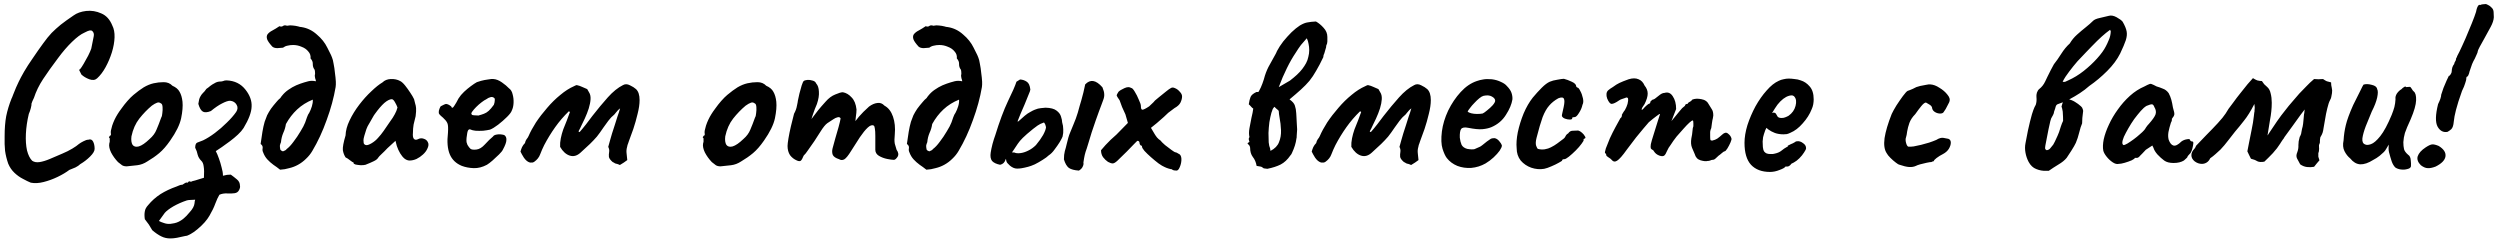 <svg width="268" height="26" viewBox="0 0 268 26" fill="none" xmlns="http://www.w3.org/2000/svg">
<path d="M3.304 19.584C3.064 19.488 2.784 19.352 2.464 19.176C2.144 19.016 1.84 18.8 1.552 18.528C1.264 18.256 1.04 17.928 0.88 17.544C0.72 17.08 0.608 16.624 0.544 16.176C0.496 15.728 0.48 15.208 0.496 14.616C0.496 13.784 0.552 13.064 0.664 12.456C0.792 11.832 0.984 11.2 1.24 10.56C1.272 10.512 1.328 10.376 1.408 10.152C1.504 9.912 1.608 9.656 1.72 9.384C1.848 9.112 1.944 8.904 2.008 8.76C2.136 8.488 2.328 8.128 2.584 7.68C2.856 7.216 3.144 6.768 3.448 6.336C3.912 5.648 4.304 5.088 4.624 4.656C4.944 4.208 5.248 3.832 5.536 3.528C5.84 3.224 6.168 2.928 6.52 2.64C6.888 2.352 7.344 2.024 7.888 1.656C8.24 1.4 8.688 1.24 9.232 1.176C9.792 1.112 10.336 1.2 10.864 1.44C11.392 1.664 11.784 2.096 12.04 2.736C12.216 3.072 12.296 3.496 12.28 4.008C12.264 4.504 12.168 5.04 11.992 5.616C11.816 6.176 11.592 6.704 11.32 7.2C11.048 7.696 10.744 8.096 10.408 8.4C10.2 8.592 9.92 8.624 9.568 8.496C9.232 8.368 8.952 8.2 8.728 7.992C8.584 7.72 8.504 7.56 8.488 7.512C8.488 7.464 8.52 7.432 8.584 7.416C8.68 7.304 8.808 7.112 8.968 6.84C9.128 6.568 9.288 6.28 9.448 5.976C9.608 5.656 9.72 5.4 9.784 5.208C9.912 4.536 10 4.096 10.048 3.888C10.096 3.664 10.048 3.48 9.904 3.336C9.84 3.272 9.744 3.248 9.616 3.264C9.504 3.28 9.312 3.36 9.04 3.504C8.672 3.664 8.232 3.992 7.72 4.488C7.224 4.968 6.728 5.544 6.232 6.216C5.592 7.064 5.056 7.816 4.624 8.472C4.192 9.128 3.864 9.8 3.64 10.488C3.608 10.552 3.552 10.672 3.472 10.848C3.408 11.024 3.376 11.112 3.376 11.112C3.392 11.176 3.368 11.336 3.304 11.592C3.24 11.832 3.168 12.04 3.088 12.216C2.912 12.952 2.808 13.664 2.776 14.352C2.744 15.024 2.784 15.616 2.896 16.128C3.024 16.624 3.208 16.992 3.448 17.232C3.656 17.376 3.92 17.424 4.24 17.376C4.56 17.328 4.928 17.216 5.344 17.04C5.76 16.864 6.208 16.672 6.688 16.464C7.072 16.304 7.424 16.128 7.744 15.936C8.064 15.744 8.304 15.576 8.464 15.432C8.592 15.336 8.752 15.24 8.944 15.144C9.152 15.032 9.328 14.976 9.472 14.976C9.696 14.896 9.864 14.96 9.976 15.168C10.088 15.376 10.144 15.64 10.144 15.96C10.144 16.184 9.984 16.456 9.664 16.776C9.344 17.096 8.992 17.368 8.608 17.592C8.48 17.72 8.304 17.84 8.08 17.952C7.872 18.048 7.656 18.136 7.432 18.216C7.096 18.472 6.68 18.72 6.184 18.96C5.688 19.2 5.184 19.384 4.672 19.512C4.176 19.64 3.72 19.664 3.304 19.584ZM13.587 17.832C13.379 17.832 13.211 17.792 13.083 17.712C12.971 17.632 12.827 17.52 12.651 17.376C12.347 17.056 12.099 16.712 11.907 16.344C11.731 15.976 11.667 15.656 11.715 15.384C11.763 15.256 11.779 15.136 11.763 15.024C11.763 14.896 11.763 14.832 11.763 14.832C11.683 14.752 11.659 14.704 11.691 14.688C11.723 14.656 11.755 14.608 11.787 14.544C11.883 14.544 11.915 14.456 11.883 14.28C11.851 14.152 11.899 13.88 12.027 13.464C12.171 13.032 12.363 12.624 12.603 12.24C12.699 12.08 12.843 11.872 13.035 11.616C13.227 11.344 13.435 11.08 13.659 10.824C13.899 10.552 14.115 10.336 14.307 10.176C14.707 9.84 15.075 9.568 15.411 9.36C15.763 9.152 16.115 9.008 16.467 8.928C16.819 8.848 17.179 8.808 17.547 8.808C17.931 8.808 18.243 8.936 18.483 9.192C18.851 9.352 19.107 9.568 19.251 9.84C19.411 10.112 19.515 10.464 19.563 10.896C19.611 11.376 19.563 11.968 19.419 12.672C19.275 13.36 18.883 14.16 18.243 15.072C17.843 15.648 17.451 16.096 17.067 16.416C16.683 16.736 16.259 17.032 15.795 17.304C15.459 17.528 15.099 17.664 14.715 17.712C14.331 17.76 13.955 17.8 13.587 17.832ZM16.035 14.904C16.387 14.6 16.635 14.264 16.779 13.896C16.939 13.528 17.107 13.096 17.283 12.6C17.347 12.504 17.387 12.344 17.403 12.12C17.435 11.896 17.443 11.68 17.427 11.472C17.411 11.248 17.355 11.12 17.259 11.088C17.115 10.976 16.971 10.952 16.827 11.016C16.683 11.064 16.499 11.168 16.275 11.328C15.795 11.728 15.347 12.192 14.931 12.72C14.531 13.232 14.251 13.864 14.091 14.616C14.043 15.016 14.083 15.32 14.211 15.528C14.355 15.72 14.579 15.776 14.883 15.696C15.203 15.6 15.587 15.336 16.035 14.904ZM18.261 25.56C17.909 25.56 17.589 25.488 17.301 25.344C16.997 25.2 16.669 24.976 16.317 24.672C16.205 24.48 16.085 24.28 15.957 24.072C15.813 23.88 15.669 23.688 15.525 23.496C15.477 23.176 15.477 22.896 15.525 22.656C15.557 22.432 15.677 22.208 15.885 21.984C16.253 21.536 16.693 21.144 17.205 20.808C17.717 20.488 18.293 20.216 18.933 19.992C19.013 19.96 19.109 19.92 19.221 19.872C19.333 19.824 19.445 19.8 19.557 19.8C19.637 19.752 19.725 19.696 19.821 19.632C19.917 19.568 20.021 19.552 20.133 19.584C20.165 19.504 20.213 19.456 20.277 19.44C20.341 19.44 20.405 19.456 20.469 19.488C20.517 19.456 20.573 19.432 20.637 19.416C20.717 19.4 20.813 19.376 20.925 19.344C21.037 19.312 21.165 19.272 21.309 19.224C21.469 19.176 21.653 19.12 21.861 19.056C21.893 18.528 21.885 18.128 21.837 17.856C21.805 17.568 21.717 17.36 21.573 17.232C21.381 17.04 21.253 16.824 21.189 16.584C21.141 16.328 21.053 16.08 20.925 15.84C20.925 15.536 20.997 15.352 21.141 15.288C21.301 15.224 21.509 15.144 21.765 15.048C22.165 14.856 22.589 14.592 23.037 14.256C23.485 13.92 23.909 13.552 24.309 13.152C24.725 12.752 25.061 12.368 25.317 12C25.493 11.728 25.509 11.472 25.365 11.232C25.221 10.976 24.989 10.832 24.669 10.8C24.461 10.8 24.173 10.896 23.805 11.088C23.453 11.264 23.053 11.536 22.605 11.904C22.253 12.048 21.973 12.072 21.765 11.976C21.557 11.864 21.389 11.584 21.261 11.136C21.309 10.784 21.373 10.536 21.453 10.392C21.533 10.232 21.629 10.096 21.741 9.984C21.869 9.872 21.997 9.72 22.125 9.528C22.269 9.432 22.405 9.328 22.533 9.216C22.677 9.104 22.829 9.008 22.989 8.928C23.085 8.864 23.189 8.816 23.301 8.784C23.413 8.752 23.533 8.736 23.661 8.736C23.741 8.736 23.829 8.72 23.925 8.688C24.021 8.64 24.141 8.616 24.285 8.616C25.149 8.648 25.829 8.984 26.325 9.624C26.789 10.216 27.005 10.816 26.973 11.424C26.957 12.032 26.669 12.8 26.109 13.728C25.965 13.952 25.765 14.184 25.509 14.424C25.253 14.664 24.965 14.904 24.645 15.144C24.341 15.368 24.053 15.576 23.781 15.768C23.509 15.944 23.293 16.088 23.133 16.2C23.245 16.408 23.357 16.672 23.469 16.992C23.581 17.296 23.677 17.616 23.757 17.952C23.853 18.272 23.901 18.568 23.901 18.84C24.029 18.808 24.173 18.776 24.333 18.744C24.493 18.728 24.629 18.72 24.741 18.72C24.965 18.88 25.181 19.048 25.389 19.224C25.613 19.4 25.725 19.632 25.725 19.92C25.757 20.032 25.725 20.184 25.629 20.376C25.533 20.568 25.373 20.68 25.149 20.712C24.941 20.744 24.677 20.752 24.357 20.736C24.037 20.72 23.757 20.768 23.517 20.88C23.373 21.12 23.229 21.432 23.085 21.816C22.941 22.216 22.733 22.648 22.461 23.112C22.189 23.592 21.765 24.072 21.189 24.552C20.933 24.776 20.685 24.952 20.445 25.08C20.205 25.224 20.013 25.296 19.869 25.296C19.549 25.376 19.253 25.44 18.981 25.488C18.725 25.536 18.485 25.56 18.261 25.56ZM18.261 24C18.405 23.984 18.549 23.96 18.693 23.928C18.853 23.896 19.013 23.84 19.173 23.76C19.333 23.68 19.485 23.584 19.629 23.472C19.853 23.296 20.101 23.04 20.373 22.704C20.661 22.384 20.821 22.08 20.853 21.792C20.869 21.712 20.877 21.64 20.877 21.576C20.893 21.512 20.909 21.456 20.925 21.408C20.781 21.424 20.629 21.432 20.469 21.432C20.309 21.432 20.165 21.448 20.037 21.48C19.509 21.656 19.021 21.872 18.573 22.128C18.141 22.384 17.837 22.616 17.661 22.824C17.549 22.968 17.445 23.112 17.349 23.256C17.237 23.4 17.133 23.544 17.037 23.688C17.181 23.768 17.357 23.84 17.565 23.904C17.773 23.984 18.005 24.016 18.261 24ZM28.203 16.32C28.139 16.192 28.122 16.048 28.154 15.888C28.186 15.712 28.114 15.56 27.939 15.432C28.018 14.952 28.082 14.52 28.131 14.136C28.195 13.752 28.274 13.392 28.37 13.056C28.451 12.816 28.538 12.584 28.634 12.36C28.747 12.136 28.883 11.904 29.043 11.664C29.218 11.424 29.419 11.176 29.642 10.92C29.706 10.84 29.77 10.768 29.834 10.704C29.915 10.64 29.986 10.576 30.05 10.512C30.082 10.464 30.114 10.416 30.146 10.368C30.178 10.32 30.21 10.28 30.242 10.248C30.434 10.008 30.659 9.8 30.915 9.624C31.186 9.432 31.466 9.272 31.755 9.144C32.059 9.016 32.346 8.912 32.618 8.832C32.779 8.784 32.922 8.744 33.05 8.712C33.178 8.68 33.306 8.664 33.434 8.664C33.562 8.664 33.706 8.68 33.867 8.712C33.867 8.632 33.843 8.536 33.794 8.424C33.763 8.296 33.746 8.176 33.746 8.064C33.779 7.984 33.786 7.888 33.77 7.776C33.77 7.648 33.755 7.544 33.722 7.464C33.594 7.304 33.531 7.112 33.531 6.888C33.547 6.664 33.467 6.456 33.291 6.264C33.322 5.976 33.242 5.728 33.05 5.52C32.874 5.296 32.635 5.128 32.331 5.016C32.042 4.888 31.738 4.824 31.419 4.824C31.21 4.824 31.011 4.848 30.819 4.896C30.642 4.928 30.483 5 30.338 5.112C30.195 5.128 29.994 5.144 29.738 5.16C29.498 5.16 29.314 5.104 29.186 4.992C28.883 4.656 28.698 4.392 28.634 4.2C28.57 3.992 28.587 3.816 28.683 3.672C28.811 3.512 28.986 3.376 29.21 3.264C29.451 3.136 29.698 2.984 29.954 2.808C30.114 2.872 30.242 2.864 30.338 2.784C30.451 2.704 30.595 2.696 30.77 2.76C30.994 2.712 31.203 2.704 31.395 2.736C31.587 2.752 31.779 2.784 31.971 2.832C32.035 2.848 32.09 2.864 32.139 2.88C32.203 2.88 32.267 2.888 32.331 2.904C32.938 3 33.483 3.264 33.962 3.696C34.459 4.112 34.834 4.584 35.09 5.112C35.17 5.272 35.258 5.448 35.355 5.64C35.45 5.816 35.531 5.992 35.594 6.168C35.658 6.312 35.715 6.536 35.763 6.84C35.827 7.144 35.874 7.472 35.907 7.824C35.955 8.16 35.986 8.472 36.002 8.76C36.002 8.872 36.002 8.976 36.002 9.072C36.002 9.168 35.995 9.256 35.978 9.336C35.786 10.472 35.467 11.648 35.019 12.864C34.587 14.08 34.075 15.184 33.483 16.176C33.306 16.48 33.083 16.76 32.81 17.016C32.554 17.272 32.267 17.488 31.947 17.664C31.659 17.824 31.346 17.944 31.011 18.024C30.691 18.12 30.363 18.176 30.026 18.192C29.787 18 29.547 17.824 29.306 17.664C29.067 17.488 28.851 17.296 28.659 17.088C28.466 16.88 28.314 16.624 28.203 16.32ZM30.338 16.224C30.419 16.192 30.491 16.16 30.555 16.128C30.634 16.096 30.691 16.048 30.723 15.984C30.962 15.808 31.21 15.544 31.466 15.192C31.738 14.84 31.986 14.472 32.211 14.088C32.45 13.704 32.618 13.384 32.715 13.128C32.763 12.984 32.827 12.8 32.907 12.576C32.986 12.352 33.066 12.192 33.147 12.096C33.258 11.888 33.355 11.656 33.434 11.4C33.514 11.144 33.547 10.904 33.531 10.68C32.891 10.936 32.331 11.288 31.851 11.736C31.387 12.168 30.986 12.688 30.651 13.296C30.602 13.632 30.506 13.952 30.363 14.256C30.235 14.56 30.154 14.888 30.122 15.24C30.058 15.384 30.018 15.512 30.003 15.624C30.003 15.736 30.018 15.872 30.05 16.032C30.082 16.08 30.122 16.12 30.171 16.152C30.218 16.184 30.274 16.208 30.338 16.224ZM39.179 17.664C39.051 17.696 38.883 17.712 38.675 17.712C38.468 17.696 38.283 17.672 38.123 17.64C37.98 17.592 37.907 17.544 37.907 17.496C37.907 17.416 37.867 17.376 37.788 17.376C37.788 17.376 37.7 17.312 37.523 17.184C37.347 17.04 37.188 16.936 37.044 16.872C36.9 16.648 36.803 16.392 36.755 16.104C36.724 15.8 36.819 15.272 37.044 14.52C37.059 14.008 37.203 13.472 37.475 12.912C37.748 12.336 38.092 11.776 38.508 11.232C38.923 10.688 39.355 10.208 39.803 9.792C40.252 9.36 40.651 9.04 41.004 8.832C41.227 8.608 41.523 8.488 41.892 8.472C42.276 8.456 42.611 8.528 42.9 8.688C43.059 8.768 43.236 8.928 43.428 9.168C43.62 9.408 43.803 9.664 43.98 9.936C44.156 10.192 44.291 10.424 44.388 10.632C44.435 10.808 44.475 10.968 44.508 11.112C44.556 11.24 44.587 11.4 44.603 11.592C44.62 11.784 44.603 12.072 44.556 12.456C44.475 12.744 44.404 13.04 44.34 13.344C44.291 13.632 44.267 13.928 44.267 14.232C44.236 14.536 44.267 14.752 44.364 14.88C44.475 15.008 44.636 15.016 44.843 14.904C45.035 14.808 45.236 14.8 45.444 14.88C45.651 14.944 45.795 15.072 45.876 15.264C45.971 15.44 45.947 15.672 45.803 15.96C45.708 16.168 45.556 16.368 45.347 16.56C45.139 16.752 44.907 16.912 44.651 17.04C44.395 17.152 44.148 17.208 43.907 17.208C43.731 17.208 43.556 17.144 43.38 17.016C43.203 16.872 43.044 16.68 42.9 16.44C42.755 16.2 42.636 15.936 42.539 15.648L42.395 15.096L41.532 15.888C41.324 16.112 41.115 16.32 40.907 16.512C40.715 16.688 40.596 16.816 40.547 16.896C40.468 17.04 40.307 17.168 40.068 17.28C39.843 17.392 39.547 17.52 39.179 17.664ZM39.828 15.36C40.099 15.2 40.331 15.008 40.523 14.784C40.731 14.56 40.931 14.312 41.123 14.04C41.316 13.752 41.523 13.448 41.748 13.128C42.02 12.76 42.212 12.464 42.324 12.24C42.452 12.016 42.547 11.776 42.611 11.52C42.547 11.344 42.459 11.16 42.347 10.968C42.236 10.76 42.123 10.648 42.011 10.632C41.788 10.632 41.516 10.768 41.196 11.04C40.892 11.312 40.556 11.704 40.188 12.216C40.123 12.296 40.044 12.424 39.947 12.6C39.852 12.776 39.755 12.944 39.66 13.104C39.58 13.248 39.523 13.344 39.492 13.392C39.444 13.456 39.371 13.608 39.276 13.848C39.196 14.072 39.123 14.304 39.059 14.544C38.995 14.768 38.964 14.928 38.964 15.024C38.964 15.12 38.971 15.224 38.987 15.336C39.02 15.448 39.099 15.52 39.227 15.552C39.355 15.584 39.556 15.52 39.828 15.36ZM49.51 17.784C48.886 17.528 48.454 17.112 48.214 16.536C47.974 15.96 47.91 15.192 48.022 14.232C48.054 13.736 48.038 13.408 47.974 13.248C47.91 13.072 47.79 12.904 47.614 12.744C47.566 12.68 47.454 12.576 47.278 12.432C47.102 12.272 47.022 12.152 47.038 12.072C47.022 11.96 47.046 11.824 47.11 11.664C47.174 11.488 47.23 11.392 47.278 11.376C47.39 11.328 47.502 11.272 47.614 11.208C47.742 11.144 47.838 11.128 47.902 11.16C47.966 11.16 48.062 11.2 48.19 11.28C48.334 11.36 48.406 11.432 48.406 11.496C48.47 11.608 48.566 11.56 48.694 11.352C48.838 11.144 48.99 10.88 49.15 10.56C49.31 10.304 49.51 10.064 49.75 9.84C49.99 9.616 50.23 9.416 50.47 9.24C50.726 9.048 50.942 8.904 51.118 8.808C51.198 8.776 51.35 8.728 51.574 8.664C51.814 8.6 52.062 8.552 52.318 8.52C52.574 8.472 52.766 8.456 52.894 8.472C53.182 8.488 53.486 8.608 53.806 8.832C54.126 9.056 54.374 9.264 54.55 9.456C54.758 9.6 54.894 9.824 54.958 10.128C55.038 10.416 55.07 10.72 55.054 11.04C55.038 11.36 54.974 11.632 54.862 11.856C54.814 12.016 54.646 12.24 54.358 12.528C54.07 12.816 53.75 13.096 53.398 13.368C53.062 13.624 52.774 13.8 52.534 13.896C52.326 13.944 52.078 13.984 51.79 14.016C51.502 14.032 51.23 14.032 50.974 14.016C50.734 13.984 50.566 13.944 50.47 13.896C50.358 13.832 50.262 13.856 50.182 13.968C50.118 14.064 50.062 14.336 50.014 14.784C49.998 14.96 49.998 15.112 50.014 15.24C50.046 15.368 50.078 15.464 50.11 15.528C50.222 15.72 50.334 15.864 50.446 15.96C50.558 16.04 50.766 16.064 51.07 16.032C51.374 16 51.678 15.816 51.982 15.48C52.302 15.128 52.59 14.848 52.846 14.64C52.91 14.528 53.046 14.456 53.254 14.424C53.478 14.376 53.742 14.392 54.046 14.472C54.222 14.584 54.302 14.76 54.286 15C54.286 15.24 54.158 15.592 53.902 16.056C53.854 16.168 53.718 16.336 53.494 16.56C53.286 16.768 53.054 16.984 52.798 17.208C52.558 17.416 52.358 17.568 52.198 17.664C51.718 17.92 51.246 18.04 50.782 18.024C50.318 18.008 49.894 17.928 49.51 17.784ZM51.286 12.384C51.526 12.32 51.726 12.256 51.886 12.192C52.062 12.128 52.23 12.024 52.39 11.88C52.55 11.736 52.734 11.52 52.942 11.232C53.006 11.056 53.038 10.904 53.038 10.776C53.054 10.648 53.046 10.568 53.014 10.536C52.886 10.408 52.742 10.368 52.582 10.416C52.438 10.448 52.278 10.528 52.102 10.656C51.99 10.704 51.83 10.808 51.622 10.968C51.43 11.112 51.238 11.28 51.046 11.472C50.87 11.648 50.726 11.816 50.614 11.976C50.518 12.12 50.502 12.208 50.566 12.24C50.534 12.304 50.622 12.344 50.83 12.36C51.054 12.376 51.206 12.384 51.286 12.384ZM65.9 17.496C65.868 17.464 65.828 17.44 65.78 17.424C65.748 17.392 65.716 17.376 65.684 17.376C65.444 17.168 65.308 16.984 65.276 16.824C65.26 16.648 65.268 16.472 65.3 16.296C65.332 16.12 65.3 15.936 65.204 15.744C65.268 15.52 65.332 15.288 65.396 15.048C65.476 14.808 65.548 14.56 65.612 14.304C65.708 14.016 65.804 13.72 65.9 13.416C65.996 13.112 66.092 12.808 66.188 12.504C66.3 12.2 66.396 11.904 66.476 11.616C66.332 11.712 66.188 11.856 66.044 12.048C65.916 12.224 65.788 12.36 65.66 12.456C65.596 12.504 65.524 12.576 65.444 12.672C65.364 12.752 65.284 12.848 65.204 12.96C65.044 13.168 64.876 13.4 64.7 13.656C64.524 13.896 64.396 14.08 64.316 14.208C64.108 14.512 63.876 14.792 63.62 15.048C63.38 15.304 63.124 15.552 62.852 15.792C62.74 15.888 62.636 15.984 62.54 16.08C62.444 16.176 62.34 16.272 62.228 16.368C61.86 16.704 61.476 16.808 61.076 16.68C60.676 16.552 60.332 16.24 60.044 15.744C60.028 15.456 60.052 15.152 60.116 14.832C60.18 14.512 60.268 14.192 60.38 13.872C60.508 13.536 60.636 13.216 60.764 12.912C60.892 12.592 61.004 12.288 61.1 12C61.084 11.984 61.068 11.976 61.052 11.976C61.036 11.96 61.012 11.944 60.98 11.928C60.436 12.456 59.948 13.024 59.516 13.632C59.084 14.24 58.692 14.88 58.34 15.552C58.18 15.872 58.036 16.2 57.908 16.536C57.796 16.856 57.58 17.128 57.26 17.352C57.244 17.352 57.228 17.36 57.212 17.376C57.196 17.376 57.18 17.384 57.164 17.4C57.148 17.4 57.124 17.408 57.092 17.424C57.06 17.424 57.028 17.424 56.996 17.424C56.916 17.44 56.828 17.432 56.732 17.4C56.524 17.32 56.332 17.152 56.156 16.896C55.996 16.64 55.876 16.424 55.796 16.248C55.844 16.072 55.9 15.912 55.964 15.768C56.044 15.608 56.148 15.464 56.276 15.336C56.308 15.176 56.364 15.04 56.444 14.928C56.54 14.816 56.612 14.704 56.66 14.592C56.852 14.144 57.116 13.656 57.452 13.128C57.804 12.6 58.204 12.08 58.652 11.568C59.1 11.04 59.572 10.576 60.068 10.176C60.564 9.76 61.052 9.448 61.532 9.24C61.58 9.208 61.628 9.184 61.676 9.168C61.724 9.152 61.772 9.136 61.82 9.12C62.044 9.168 62.236 9.232 62.396 9.312C62.572 9.392 62.756 9.472 62.948 9.552C62.98 9.616 63.012 9.672 63.044 9.72C63.076 9.768 63.108 9.824 63.14 9.888C63.268 10.08 63.324 10.328 63.308 10.632C63.292 10.92 63.228 11.248 63.116 11.616C63.004 11.968 62.86 12.336 62.684 12.72C62.572 12.944 62.46 13.176 62.348 13.416C62.252 13.64 62.14 13.864 62.012 14.088C62.044 14.104 62.068 14.12 62.084 14.136C62.1 14.136 62.116 14.144 62.132 14.16C62.372 13.888 62.604 13.608 62.828 13.32C63.068 13.016 63.292 12.72 63.5 12.432C64.06 11.712 64.612 11.048 65.156 10.44C65.7 9.832 66.244 9.392 66.788 9.12C67.012 8.992 67.26 9 67.532 9.144C67.804 9.272 68.02 9.408 68.18 9.552C68.436 9.792 68.564 10.184 68.564 10.728C68.564 11.16 68.492 11.656 68.348 12.216C68.22 12.76 68.068 13.296 67.892 13.824C67.716 14.336 67.556 14.776 67.412 15.144C67.396 15.224 67.372 15.296 67.34 15.36C67.324 15.424 67.3 15.488 67.268 15.552C67.252 15.584 67.244 15.624 67.244 15.672C67.244 15.704 67.236 15.736 67.22 15.768C67.156 15.992 67.14 16.224 67.172 16.464C67.204 16.704 67.228 16.936 67.244 17.16C67.02 17.336 66.756 17.512 66.452 17.688C66.404 17.656 66.348 17.632 66.284 17.616C66.236 17.6 66.188 17.584 66.14 17.568C66.108 17.552 66.068 17.544 66.02 17.544C65.972 17.528 65.932 17.512 65.9 17.496ZM77.243 17.832C77.035 17.832 76.867 17.792 76.739 17.712C76.627 17.632 76.483 17.52 76.307 17.376C76.003 17.056 75.755 16.712 75.563 16.344C75.387 15.976 75.323 15.656 75.371 15.384C75.419 15.256 75.435 15.136 75.419 15.024C75.419 14.896 75.419 14.832 75.419 14.832C75.339 14.752 75.315 14.704 75.347 14.688C75.379 14.656 75.411 14.608 75.443 14.544C75.539 14.544 75.571 14.456 75.539 14.28C75.507 14.152 75.555 13.88 75.683 13.464C75.827 13.032 76.019 12.624 76.259 12.24C76.355 12.08 76.499 11.872 76.691 11.616C76.883 11.344 77.091 11.08 77.315 10.824C77.555 10.552 77.771 10.336 77.963 10.176C78.363 9.84 78.731 9.568 79.067 9.36C79.419 9.152 79.771 9.008 80.123 8.928C80.475 8.848 80.835 8.808 81.203 8.808C81.587 8.808 81.899 8.936 82.139 9.192C82.507 9.352 82.763 9.568 82.907 9.84C83.067 10.112 83.171 10.464 83.219 10.896C83.267 11.376 83.219 11.968 83.075 12.672C82.931 13.36 82.539 14.16 81.899 15.072C81.499 15.648 81.107 16.096 80.723 16.416C80.339 16.736 79.915 17.032 79.451 17.304C79.115 17.528 78.755 17.664 78.371 17.712C77.987 17.76 77.611 17.8 77.243 17.832ZM79.691 14.904C80.043 14.6 80.291 14.264 80.435 13.896C80.595 13.528 80.763 13.096 80.939 12.6C81.003 12.504 81.043 12.344 81.059 12.12C81.091 11.896 81.099 11.68 81.083 11.472C81.067 11.248 81.011 11.12 80.915 11.088C80.771 10.976 80.627 10.952 80.483 11.016C80.339 11.064 80.155 11.168 79.931 11.328C79.451 11.728 79.003 12.192 78.587 12.72C78.187 13.232 77.907 13.864 77.747 14.616C77.699 15.016 77.739 15.32 77.867 15.528C78.011 15.72 78.235 15.776 78.539 15.696C78.859 15.6 79.243 15.336 79.691 14.904ZM85.434 17.208C85.13 17.08 84.882 16.888 84.69 16.632C84.514 16.36 84.426 16.032 84.426 15.648C84.426 15.488 84.458 15.216 84.522 14.832C84.586 14.448 84.674 14.016 84.786 13.536C84.898 13.056 85.01 12.608 85.122 12.192C85.282 11.904 85.386 11.616 85.434 11.328C85.498 11.04 85.53 10.864 85.53 10.8C85.562 10.608 85.618 10.352 85.698 10.032C85.778 9.712 85.858 9.424 85.938 9.168C86.034 8.896 86.098 8.744 86.13 8.712C86.21 8.632 86.346 8.584 86.538 8.568C86.73 8.552 86.922 8.576 87.114 8.64C87.306 8.688 87.434 8.792 87.498 8.952C87.674 9.144 87.77 9.432 87.786 9.816C87.818 10.2 87.746 10.648 87.57 11.16C87.426 11.48 87.282 11.856 87.138 12.288C86.994 12.72 86.866 13.12 86.754 13.488C86.658 13.84 86.602 14.08 86.586 14.208L85.722 14.184C85.994 13.928 86.25 13.664 86.49 13.392C86.73 13.104 86.906 12.88 87.018 12.72C87.29 12.352 87.522 12.048 87.714 11.808C87.922 11.552 88.186 11.248 88.506 10.896C88.826 10.528 89.17 10.272 89.538 10.128C89.906 9.968 90.178 9.888 90.354 9.888C90.706 9.952 91.018 10.136 91.29 10.44C91.578 10.728 91.754 11.16 91.818 11.736C91.818 11.96 91.794 12.224 91.746 12.528C91.714 12.832 91.698 12.984 91.698 12.984C91.698 12.984 91.826 12.824 92.082 12.504C92.354 12.184 92.714 11.824 93.162 11.424C93.466 11.2 93.762 11.072 94.05 11.04C94.338 10.992 94.594 11.088 94.818 11.328C95.234 11.552 95.538 11.944 95.73 12.504C95.922 13.064 95.986 13.696 95.922 14.4C95.874 14.816 95.874 15.152 95.922 15.408C95.986 15.648 96.05 15.864 96.114 16.056C96.322 16.344 96.354 16.6 96.21 16.824C96.066 17.032 95.938 17.136 95.826 17.136C95.666 17.136 95.426 17.104 95.106 17.04C94.786 16.976 94.49 16.864 94.218 16.704C93.962 16.544 93.834 16.328 93.834 16.056V14.568C93.834 14.216 93.818 13.96 93.786 13.8C93.77 13.624 93.73 13.512 93.666 13.464C93.49 13.368 93.274 13.44 93.018 13.68C92.762 13.92 92.482 14.264 92.178 14.712C91.89 15.144 91.578 15.632 91.242 16.176C90.938 16.672 90.69 16.976 90.498 17.088C90.306 17.184 90.122 17.176 89.946 17.064C89.594 16.952 89.37 16.8 89.274 16.608C89.194 16.4 89.186 16.168 89.25 15.912C89.33 15.64 89.426 15.288 89.538 14.856C89.666 14.424 89.786 14.008 89.898 13.608C90.01 13.192 90.082 12.888 90.114 12.696C90.05 12.568 89.938 12.528 89.778 12.576C89.634 12.608 89.482 12.68 89.322 12.792C89.13 12.92 88.922 13.056 88.698 13.2C88.49 13.344 88.242 13.648 87.954 14.112C87.762 14.416 87.546 14.752 87.306 15.12C87.066 15.472 86.842 15.792 86.634 16.08C86.442 16.368 86.282 16.568 86.154 16.68C86.042 16.968 85.938 17.152 85.842 17.232C85.746 17.296 85.61 17.288 85.434 17.208ZM97.484 16.32C97.42 16.192 97.404 16.048 97.436 15.888C97.468 15.712 97.396 15.56 97.22 15.432C97.3 14.952 97.364 14.52 97.412 14.136C97.476 13.752 97.556 13.392 97.652 13.056C97.732 12.816 97.82 12.584 97.916 12.36C98.028 12.136 98.164 11.904 98.324 11.664C98.5 11.424 98.7 11.176 98.924 10.92C98.988 10.84 99.052 10.768 99.116 10.704C99.196 10.64 99.268 10.576 99.332 10.512C99.364 10.464 99.396 10.416 99.428 10.368C99.46 10.32 99.492 10.28 99.524 10.248C99.716 10.008 99.94 9.8 100.196 9.624C100.468 9.432 100.748 9.272 101.036 9.144C101.34 9.016 101.628 8.912 101.9 8.832C102.06 8.784 102.204 8.744 102.332 8.712C102.46 8.68 102.588 8.664 102.716 8.664C102.844 8.664 102.988 8.68 103.148 8.712C103.148 8.632 103.124 8.536 103.076 8.424C103.044 8.296 103.028 8.176 103.028 8.064C103.06 7.984 103.068 7.888 103.052 7.776C103.052 7.648 103.036 7.544 103.004 7.464C102.876 7.304 102.812 7.112 102.812 6.888C102.828 6.664 102.748 6.456 102.572 6.264C102.604 5.976 102.524 5.728 102.332 5.52C102.156 5.296 101.916 5.128 101.612 5.016C101.324 4.888 101.02 4.824 100.7 4.824C100.492 4.824 100.292 4.848 100.1 4.896C99.924 4.928 99.764 5 99.62 5.112C99.476 5.128 99.276 5.144 99.02 5.16C98.78 5.16 98.596 5.104 98.468 4.992C98.164 4.656 97.98 4.392 97.916 4.2C97.852 3.992 97.868 3.816 97.964 3.672C98.092 3.512 98.268 3.376 98.492 3.264C98.732 3.136 98.98 2.984 99.236 2.808C99.396 2.872 99.524 2.864 99.62 2.784C99.732 2.704 99.876 2.696 100.052 2.76C100.276 2.712 100.484 2.704 100.676 2.736C100.868 2.752 101.06 2.784 101.252 2.832C101.316 2.848 101.372 2.864 101.42 2.88C101.484 2.88 101.548 2.888 101.612 2.904C102.22 3 102.764 3.264 103.244 3.696C103.74 4.112 104.116 4.584 104.372 5.112C104.452 5.272 104.54 5.448 104.636 5.64C104.732 5.816 104.812 5.992 104.876 6.168C104.94 6.312 104.996 6.536 105.044 6.84C105.108 7.144 105.156 7.472 105.188 7.824C105.236 8.16 105.268 8.472 105.284 8.76C105.284 8.872 105.284 8.976 105.284 9.072C105.284 9.168 105.276 9.256 105.26 9.336C105.068 10.472 104.748 11.648 104.3 12.864C103.868 14.08 103.356 15.184 102.764 16.176C102.588 16.48 102.364 16.76 102.092 17.016C101.836 17.272 101.548 17.488 101.228 17.664C100.94 17.824 100.628 17.944 100.292 18.024C99.972 18.12 99.644 18.176 99.308 18.192C99.068 18 98.828 17.824 98.588 17.664C98.348 17.488 98.132 17.296 97.94 17.088C97.748 16.88 97.596 16.624 97.484 16.32ZM99.62 16.224C99.7 16.192 99.772 16.16 99.836 16.128C99.916 16.096 99.972 16.048 100.004 15.984C100.244 15.808 100.492 15.544 100.748 15.192C101.02 14.84 101.268 14.472 101.492 14.088C101.732 13.704 101.9 13.384 101.996 13.128C102.044 12.984 102.108 12.8 102.188 12.576C102.268 12.352 102.348 12.192 102.428 12.096C102.54 11.888 102.636 11.656 102.716 11.4C102.796 11.144 102.828 10.904 102.812 10.68C102.172 10.936 101.612 11.288 101.132 11.736C100.668 12.168 100.268 12.688 99.932 13.296C99.884 13.632 99.788 13.952 99.644 14.256C99.516 14.56 99.436 14.888 99.404 15.24C99.34 15.384 99.3 15.512 99.284 15.624C99.284 15.736 99.3 15.872 99.332 16.032C99.364 16.08 99.404 16.12 99.452 16.152C99.5 16.184 99.556 16.208 99.62 16.224ZM110.213 17.88C109.669 18.024 109.269 18.088 109.013 18.072C108.773 18.072 108.525 17.968 108.269 17.76C108.189 17.68 108.101 17.592 108.005 17.496C107.909 17.4 107.853 17.224 107.837 16.968C107.821 16.856 107.885 16.72 108.029 16.56C108.189 16.384 108.421 16.312 108.725 16.344C108.885 16.424 109.101 16.448 109.373 16.416C109.645 16.384 109.925 16.296 110.213 16.152C110.517 16.008 110.797 15.808 111.053 15.552C111.373 15.168 111.629 14.808 111.821 14.472C112.013 14.12 112.117 13.84 112.133 13.632C112.117 13.536 112.093 13.448 112.061 13.368C112.029 13.288 111.981 13.208 111.917 13.128C111.629 13.224 111.397 13.336 111.221 13.464C111.061 13.576 110.901 13.696 110.741 13.824C110.245 14.224 109.877 14.544 109.637 14.784C109.413 15.008 109.237 15.216 109.109 15.408C108.981 15.6 108.821 15.84 108.629 16.128C108.501 16.336 108.349 16.528 108.173 16.704C107.997 16.864 107.877 16.984 107.813 17.064C107.717 17.4 107.517 17.6 107.213 17.664C106.813 17.584 106.525 17.448 106.349 17.256C106.189 17.048 106.141 16.744 106.205 16.344C106.237 16.12 106.301 15.816 106.397 15.432C106.509 15.032 106.605 14.728 106.685 14.52C107.149 13.016 107.605 11.792 108.053 10.848C108.517 9.904 108.821 9.208 108.965 8.76L109.349 8.52C109.621 8.536 109.861 8.616 110.069 8.76C110.277 8.888 110.405 9.168 110.453 9.6C110.453 9.68 110.389 9.864 110.261 10.152C110.149 10.44 110.013 10.776 109.853 11.16C109.693 11.528 109.541 11.88 109.397 12.216C109.269 12.536 109.173 12.776 109.109 12.936C109.061 13.064 109.101 13.072 109.229 12.96C109.373 12.832 109.581 12.648 109.853 12.408C110.061 12.232 110.261 12.096 110.453 12C110.645 11.888 110.805 11.808 110.933 11.76C111.157 11.664 111.373 11.608 111.581 11.592C111.805 11.576 111.973 11.56 112.085 11.544C112.629 11.56 113.021 11.664 113.261 11.856C113.517 12.048 113.677 12.264 113.741 12.504C113.821 12.744 113.861 12.944 113.861 13.104C113.941 13.36 113.981 13.616 113.981 13.872C113.997 14.128 113.973 14.384 113.909 14.64C113.861 14.768 113.757 14.968 113.597 15.24C113.437 15.496 113.253 15.76 113.045 16.032C112.853 16.304 112.645 16.512 112.421 16.656C112.277 16.8 112.061 16.96 111.773 17.136C111.501 17.312 111.221 17.472 110.933 17.616C110.645 17.744 110.405 17.832 110.213 17.88ZM115.661 18.288C115.181 18.256 114.821 18.16 114.581 18C114.357 17.824 114.181 17.52 114.053 17.088C114.053 16.736 114.085 16.44 114.149 16.2C114.229 15.944 114.293 15.704 114.341 15.48C114.469 14.92 114.589 14.512 114.701 14.256C114.813 13.984 114.941 13.672 115.085 13.32C115.165 13.144 115.245 12.944 115.325 12.72C115.405 12.496 115.477 12.28 115.541 12.072C115.621 11.816 115.685 11.584 115.733 11.376C115.797 11.152 115.861 10.936 115.925 10.728C116.005 10.456 116.077 10.184 116.141 9.912C116.205 9.64 116.269 9.352 116.333 9.048C116.605 8.76 116.893 8.64 117.197 8.688C117.501 8.736 117.829 8.96 118.181 9.36C118.309 9.664 118.373 9.912 118.373 10.104C118.389 10.296 118.349 10.512 118.253 10.752C118.221 10.832 118.165 10.984 118.085 11.208C118.005 11.416 117.909 11.672 117.797 11.976C117.701 12.264 117.589 12.576 117.461 12.912C117.317 13.328 117.173 13.752 117.029 14.184C116.901 14.6 116.789 14.968 116.693 15.288C116.597 15.592 116.533 15.8 116.501 15.912C116.405 16.168 116.333 16.4 116.285 16.608C116.237 16.816 116.189 17.088 116.141 17.424C116.173 17.552 116.149 17.696 116.069 17.856C116.005 18.016 115.869 18.16 115.661 18.288ZM126.118 18.288C126.054 18.288 125.966 18.28 125.854 18.264C125.758 18.248 125.678 18.208 125.614 18.144C125.55 18.144 125.438 18.12 125.278 18.072C125.118 18.024 124.974 17.968 124.846 17.904C124.686 17.84 124.47 17.712 124.198 17.52C123.926 17.312 123.654 17.088 123.382 16.848C123.11 16.608 122.878 16.384 122.686 16.176C122.51 15.968 122.422 15.816 122.422 15.72C122.422 15.64 122.382 15.6 122.302 15.6C122.302 15.6 122.278 15.576 122.23 15.528C122.182 15.464 122.158 15.4 122.158 15.336C122.158 15.176 122.078 15.096 121.918 15.096C121.918 15.096 121.806 15.208 121.582 15.432C121.374 15.656 121.11 15.928 120.79 16.248C120.342 16.696 120.006 17.024 119.782 17.232C119.574 17.424 119.406 17.52 119.278 17.52C119.15 17.52 118.982 17.464 118.774 17.352C118.582 17.224 118.406 17.056 118.246 16.848C118.102 16.64 118.03 16.392 118.03 16.104C118.03 16.104 118.19 15.92 118.51 15.552C118.846 15.184 119.238 14.808 119.686 14.424L120.91 13.176L120.646 12.264C120.534 12.008 120.414 11.744 120.286 11.472C120.174 11.184 120.086 10.944 120.022 10.752C119.83 10.48 119.726 10.312 119.71 10.248C119.71 10.168 119.774 10.032 119.902 9.84C120.03 9.712 120.238 9.584 120.526 9.456C120.83 9.312 121.078 9.304 121.27 9.432C121.366 9.432 121.494 9.568 121.654 9.84C121.814 10.096 121.958 10.384 122.086 10.704C122.23 11.008 122.302 11.224 122.302 11.352C122.302 11.608 122.35 11.744 122.446 11.76C122.558 11.776 122.806 11.656 123.19 11.4C123.382 11.224 123.534 11.08 123.646 10.968C123.758 10.84 123.814 10.776 123.814 10.776C123.862 10.728 124.006 10.608 124.246 10.416C124.486 10.224 124.734 10.024 124.99 9.816C125.246 9.608 125.414 9.488 125.494 9.456C125.622 9.36 125.782 9.36 125.974 9.456C126.166 9.536 126.334 9.664 126.478 9.84C126.638 10 126.718 10.168 126.718 10.344C126.718 10.536 126.662 10.752 126.55 10.992C126.438 11.216 126.222 11.416 125.902 11.592C125.614 11.8 125.39 11.968 125.23 12.096C125.086 12.224 124.934 12.368 124.774 12.528C124.614 12.672 124.358 12.896 124.006 13.2L123.382 13.704L123.766 14.352C123.83 14.464 123.918 14.592 124.03 14.736C124.158 14.88 124.278 14.984 124.39 15.048C124.486 15.176 124.654 15.344 124.894 15.552C125.134 15.744 125.366 15.92 125.59 16.08C125.814 16.24 125.942 16.32 125.974 16.32C126.038 16.32 126.11 16.344 126.19 16.392C126.27 16.44 126.366 16.496 126.478 16.56C126.606 16.688 126.662 16.896 126.646 17.184C126.63 17.456 126.566 17.712 126.454 17.952C126.358 18.176 126.246 18.288 126.118 18.288ZM133.941 14.688C133.877 14.432 133.877 14.12 133.941 13.752C134.005 13.384 134.077 13.008 134.157 12.624C134.253 12.24 134.317 11.912 134.349 11.64C134.269 11.592 134.189 11.52 134.109 11.424C134.029 11.328 133.949 11.248 133.869 11.184C133.917 10.848 133.981 10.584 134.061 10.392C134.141 10.2 134.349 10.024 134.685 9.864H134.901C134.917 9.848 134.925 9.832 134.925 9.816C134.941 9.784 134.957 9.76 134.973 9.744C135.101 9.52 135.221 9.256 135.333 8.952C135.445 8.648 135.533 8.368 135.597 8.112C135.741 7.664 135.917 7.264 136.125 6.912C136.333 6.544 136.541 6.168 136.749 5.784C136.781 5.736 136.805 5.688 136.821 5.64C136.853 5.592 136.877 5.536 136.893 5.472C137.069 5.136 137.293 4.792 137.565 4.44C137.853 4.088 138.149 3.76 138.453 3.456C138.773 3.152 139.069 2.912 139.341 2.736C139.661 2.544 139.941 2.432 140.181 2.4C140.421 2.352 140.717 2.32 141.069 2.304C141.357 2.464 141.629 2.688 141.885 2.976C142.157 3.264 142.293 3.592 142.293 3.96C142.293 4.12 142.293 4.28 142.293 4.44C142.293 4.584 142.253 4.736 142.173 4.896C142.173 5.024 142.149 5.144 142.101 5.256C142.069 5.368 142.037 5.48 142.005 5.592C141.989 5.672 141.957 5.76 141.909 5.856C141.877 5.936 141.861 6.024 141.861 6.12C141.589 6.696 141.333 7.184 141.093 7.584C140.869 7.984 140.629 8.344 140.373 8.664C140.117 8.968 139.813 9.28 139.461 9.6C139.125 9.904 138.717 10.256 138.237 10.656C138.557 10.88 138.749 11.104 138.813 11.328C138.893 11.552 138.941 11.824 138.957 12.144C138.973 12.256 138.981 12.392 138.981 12.552C138.981 12.696 138.989 12.856 139.005 13.032C139.021 13.176 139.029 13.32 139.029 13.464C139.045 13.608 139.053 13.744 139.053 13.872C139.053 13.984 139.045 14.104 139.029 14.232C139.029 14.344 139.021 14.464 139.005 14.592C139.005 14.624 139.005 14.664 139.005 14.712C139.005 14.76 138.997 14.8 138.981 14.832C138.949 15.088 138.893 15.344 138.813 15.6C138.733 15.856 138.629 16.12 138.501 16.392C138.485 16.44 138.461 16.488 138.429 16.536C138.397 16.584 138.365 16.624 138.333 16.656C138.029 17.104 137.677 17.432 137.277 17.64C136.893 17.832 136.421 17.984 135.861 18.096L135.477 18.048C135.317 17.92 135.197 17.856 135.117 17.856C135.053 17.84 134.917 17.816 134.709 17.784C134.645 17.4 134.509 17.08 134.301 16.824C134.109 16.568 134.013 16.24 134.013 15.84C134.013 15.808 134.005 15.768 133.989 15.72C133.973 15.672 133.949 15.624 133.917 15.576C133.885 15.544 133.853 15.512 133.821 15.48C133.789 15.432 133.757 15.392 133.725 15.36C133.757 15.328 133.789 15.304 133.821 15.288C133.869 15.256 133.909 15.232 133.941 15.216C133.909 15.12 133.885 15.032 133.869 14.952C133.853 14.872 133.877 14.784 133.941 14.688ZM136.197 16.176C136.661 15.936 136.965 15.624 137.109 15.24C137.269 14.856 137.341 14.432 137.325 13.968C137.309 13.504 137.253 13.024 137.157 12.528C137.141 12.432 137.125 12.328 137.109 12.216C137.093 12.104 137.085 12.008 137.085 11.928C137.069 11.848 136.997 11.768 136.869 11.688C136.757 11.592 136.677 11.512 136.629 11.448C136.565 11.496 136.501 11.576 136.437 11.688C136.389 11.8 136.341 11.936 136.293 12.096C136.213 12.384 136.141 12.72 136.077 13.104C136.029 13.488 135.997 13.872 135.981 14.256C135.981 14.624 135.989 14.96 136.005 15.264C136.037 15.552 136.085 15.76 136.149 15.888L136.197 16.176ZM138.909 5.64C138.573 6.136 138.253 6.696 137.949 7.32C137.645 7.928 137.357 8.6 137.085 9.336L137.133 9.312L138.285 8.64C138.573 8.416 138.821 8.208 139.029 8.016C139.253 7.808 139.445 7.6 139.605 7.392C139.765 7.184 139.901 6.976 140.013 6.768C140.125 6.56 140.205 6.336 140.253 6.096C140.317 5.856 140.349 5.616 140.349 5.376C140.349 5.136 140.325 4.912 140.277 4.704C140.245 4.496 140.189 4.312 140.109 4.152L140.085 4.104C139.877 4.328 139.669 4.568 139.461 4.824C139.269 5.08 139.085 5.352 138.909 5.64ZM150.72 17.496C150.688 17.464 150.648 17.44 150.6 17.424C150.568 17.392 150.536 17.376 150.504 17.376C150.264 17.168 150.128 16.984 150.096 16.824C150.08 16.648 150.088 16.472 150.12 16.296C150.152 16.12 150.12 15.936 150.024 15.744C150.088 15.52 150.152 15.288 150.216 15.048C150.296 14.808 150.368 14.56 150.432 14.304C150.528 14.016 150.624 13.72 150.72 13.416C150.816 13.112 150.912 12.808 151.008 12.504C151.12 12.2 151.216 11.904 151.296 11.616C151.152 11.712 151.008 11.856 150.864 12.048C150.736 12.224 150.608 12.36 150.48 12.456C150.416 12.504 150.344 12.576 150.264 12.672C150.184 12.752 150.104 12.848 150.024 12.96C149.864 13.168 149.696 13.4 149.52 13.656C149.344 13.896 149.216 14.08 149.136 14.208C148.928 14.512 148.696 14.792 148.44 15.048C148.2 15.304 147.944 15.552 147.672 15.792C147.56 15.888 147.456 15.984 147.36 16.08C147.264 16.176 147.16 16.272 147.048 16.368C146.68 16.704 146.296 16.808 145.896 16.68C145.496 16.552 145.152 16.24 144.864 15.744C144.848 15.456 144.872 15.152 144.936 14.832C145 14.512 145.088 14.192 145.2 13.872C145.328 13.536 145.456 13.216 145.584 12.912C145.712 12.592 145.824 12.288 145.92 12C145.904 11.984 145.888 11.976 145.872 11.976C145.856 11.96 145.832 11.944 145.8 11.928C145.256 12.456 144.768 13.024 144.336 13.632C143.904 14.24 143.512 14.88 143.16 15.552C143 15.872 142.856 16.2 142.728 16.536C142.616 16.856 142.4 17.128 142.08 17.352C142.064 17.352 142.048 17.36 142.032 17.376C142.016 17.376 142 17.384 141.984 17.4C141.968 17.4 141.944 17.408 141.912 17.424C141.88 17.424 141.848 17.424 141.816 17.424C141.736 17.44 141.648 17.432 141.552 17.4C141.344 17.32 141.152 17.152 140.976 16.896C140.816 16.64 140.696 16.424 140.616 16.248C140.664 16.072 140.72 15.912 140.784 15.768C140.864 15.608 140.968 15.464 141.096 15.336C141.128 15.176 141.184 15.04 141.264 14.928C141.36 14.816 141.432 14.704 141.48 14.592C141.672 14.144 141.936 13.656 142.272 13.128C142.624 12.6 143.024 12.08 143.472 11.568C143.92 11.04 144.392 10.576 144.888 10.176C145.384 9.76 145.872 9.448 146.352 9.24C146.4 9.208 146.448 9.184 146.496 9.168C146.544 9.152 146.592 9.136 146.64 9.12C146.864 9.168 147.056 9.232 147.216 9.312C147.392 9.392 147.576 9.472 147.768 9.552C147.8 9.616 147.832 9.672 147.864 9.72C147.896 9.768 147.928 9.824 147.96 9.888C148.088 10.08 148.144 10.328 148.128 10.632C148.112 10.92 148.048 11.248 147.936 11.616C147.824 11.968 147.68 12.336 147.504 12.72C147.392 12.944 147.28 13.176 147.168 13.416C147.072 13.64 146.96 13.864 146.832 14.088C146.864 14.104 146.888 14.12 146.904 14.136C146.92 14.136 146.936 14.144 146.952 14.16C147.192 13.888 147.424 13.608 147.648 13.32C147.888 13.016 148.112 12.72 148.32 12.432C148.88 11.712 149.432 11.048 149.976 10.44C150.52 9.832 151.064 9.392 151.608 9.12C151.832 8.992 152.08 9 152.352 9.144C152.624 9.272 152.84 9.408 153 9.552C153.256 9.792 153.384 10.184 153.384 10.728C153.384 11.16 153.312 11.656 153.168 12.216C153.04 12.76 152.888 13.296 152.712 13.824C152.536 14.336 152.376 14.776 152.232 15.144C152.216 15.224 152.192 15.296 152.16 15.36C152.144 15.424 152.12 15.488 152.088 15.552C152.072 15.584 152.064 15.624 152.064 15.672C152.064 15.704 152.056 15.736 152.04 15.768C151.976 15.992 151.96 16.224 151.992 16.464C152.024 16.704 152.048 16.936 152.064 17.16C151.84 17.336 151.576 17.512 151.272 17.688C151.224 17.656 151.168 17.632 151.104 17.616C151.056 17.6 151.008 17.584 150.96 17.568C150.928 17.552 150.888 17.544 150.84 17.544C150.792 17.528 150.752 17.512 150.72 17.496ZM159.251 17.52C158.771 17.792 158.259 17.952 157.715 18C157.187 18.032 156.691 17.96 156.227 17.784C155.763 17.592 155.387 17.312 155.099 16.944C154.939 16.736 154.787 16.408 154.643 15.96C154.499 15.496 154.475 14.872 154.571 14.088C154.667 13.352 154.891 12.608 155.243 11.856C155.611 11.104 156.059 10.44 156.587 9.864C157.115 9.288 157.691 8.896 158.315 8.688C158.539 8.608 158.763 8.552 158.987 8.52C159.227 8.472 159.539 8.464 159.923 8.496C160.291 8.544 160.619 8.64 160.907 8.784C161.195 8.912 161.403 9.056 161.531 9.216C161.787 9.472 161.955 9.72 162.035 9.96C162.115 10.2 162.147 10.432 162.131 10.656C162.051 11.168 161.819 11.72 161.435 12.312C161.067 12.904 160.547 13.344 159.875 13.632C159.603 13.744 159.283 13.816 158.915 13.848C158.547 13.88 158.043 13.832 157.403 13.704C157.019 13.624 156.763 13.664 156.635 13.824C156.523 13.984 156.475 14.296 156.491 14.76C156.523 15.048 156.587 15.304 156.683 15.528C156.795 15.736 156.995 15.88 157.283 15.96C157.651 16.024 157.915 16.032 158.075 15.984C158.235 15.92 158.435 15.832 158.675 15.72C158.803 15.64 158.923 15.552 159.035 15.456C159.163 15.36 159.283 15.264 159.395 15.168C159.523 15.072 159.627 15 159.707 14.952C159.787 14.888 159.867 14.848 159.947 14.832C160.027 14.816 160.107 14.808 160.187 14.808C160.363 14.824 160.531 14.92 160.691 15.096C160.851 15.272 160.955 15.44 161.003 15.6C161.003 15.728 160.923 15.912 160.763 16.152C160.603 16.376 160.387 16.616 160.115 16.872C159.859 17.112 159.571 17.328 159.251 17.52ZM158.939 12.168C159.051 12.12 159.211 12.008 159.419 11.832C159.643 11.656 159.843 11.472 160.019 11.28C160.195 11.072 160.283 10.912 160.283 10.8C160.283 10.624 160.163 10.472 159.923 10.344C159.699 10.216 159.403 10.192 159.035 10.272C158.907 10.304 158.755 10.392 158.579 10.536C158.403 10.68 158.227 10.848 158.051 11.04C157.875 11.216 157.723 11.392 157.595 11.568C157.467 11.728 157.379 11.856 157.331 11.952C157.395 12.032 157.523 12.096 157.715 12.144C157.907 12.192 158.115 12.216 158.339 12.216C158.579 12.216 158.779 12.2 158.939 12.168ZM165.538 18.096C165.074 18.176 164.61 18.136 164.146 17.976C163.698 17.816 163.322 17.56 163.018 17.208C162.73 16.84 162.586 16.4 162.586 15.888C162.538 15.408 162.578 14.84 162.706 14.184C162.85 13.512 163.058 12.84 163.33 12.168C163.618 11.496 163.946 10.928 164.314 10.464C164.634 10.08 164.954 9.728 165.274 9.408C165.594 9.088 165.882 8.872 166.138 8.76C166.362 8.664 166.634 8.592 166.954 8.544C167.29 8.48 167.522 8.448 167.65 8.448C167.906 8.512 168.186 8.616 168.49 8.76C168.81 8.904 168.97 9.072 168.97 9.264C168.97 9.264 168.986 9.288 169.018 9.336C169.066 9.368 169.09 9.384 169.09 9.384C169.186 9.384 169.29 9.504 169.402 9.744C169.53 9.968 169.626 10.232 169.69 10.536C169.754 10.824 169.738 11.056 169.642 11.232C169.578 11.536 169.45 11.832 169.258 12.12C169.082 12.408 168.93 12.552 168.802 12.552C168.738 12.552 168.674 12.56 168.61 12.576C168.562 12.576 168.538 12.616 168.538 12.696C168.538 12.776 168.45 12.816 168.274 12.816C168.114 12.816 167.946 12.784 167.77 12.72C167.594 12.656 167.482 12.56 167.434 12.432C167.434 12.352 167.45 12.248 167.482 12.12C167.514 11.992 167.562 11.776 167.626 11.472C167.722 11.024 167.73 10.728 167.65 10.584C167.57 10.424 167.37 10.408 167.05 10.536C166.65 10.76 166.322 11.024 166.066 11.328C165.81 11.616 165.578 12.024 165.37 12.552C165.178 13.08 164.962 13.816 164.722 14.76C164.626 15.128 164.61 15.416 164.674 15.624C164.754 15.832 164.818 15.944 164.866 15.96C165.09 16.024 165.33 16.04 165.586 16.008C165.858 15.96 166.082 15.888 166.258 15.792C166.514 15.664 166.738 15.528 166.93 15.384C167.138 15.224 167.362 15.056 167.602 14.88C167.682 14.832 167.754 14.744 167.818 14.616C167.882 14.472 167.978 14.368 168.106 14.304C168.234 14.112 168.394 14.016 168.586 14.016C168.794 14 168.994 13.992 169.186 13.992C169.314 14.024 169.45 14.104 169.594 14.232C169.738 14.36 169.842 14.488 169.906 14.616C169.986 14.728 169.978 14.808 169.882 14.856C169.818 14.856 169.778 14.88 169.762 14.928C169.762 14.96 169.762 14.976 169.762 14.976C169.794 15.04 169.722 15.184 169.546 15.408C169.386 15.632 169.178 15.872 168.922 16.128C168.666 16.384 168.418 16.608 168.178 16.8C167.954 16.976 167.794 17.064 167.698 17.064C167.538 17.064 167.458 17.112 167.458 17.208C167.458 17.24 167.338 17.32 167.098 17.448C166.874 17.576 166.61 17.704 166.306 17.832C166.018 17.96 165.762 18.048 165.538 18.096ZM172.745 17.112C172.697 17.048 172.593 16.968 172.433 16.872C172.273 16.776 172.193 16.696 172.193 16.632C172.193 16.6 172.185 16.56 172.169 16.512C172.169 16.464 172.137 16.44 172.073 16.44C172.025 16.392 172.049 16.216 172.145 15.912C172.257 15.608 172.401 15.248 172.577 14.832C172.769 14.416 172.969 14.016 173.177 13.632C173.385 13.232 173.561 12.912 173.705 12.672C173.785 12.624 173.833 12.56 173.849 12.48C173.881 12.384 173.881 12.336 173.849 12.336C173.849 12.336 173.889 12.264 173.969 12.12C174.065 11.96 174.137 11.856 174.185 11.808C174.313 11.584 174.409 11.36 174.473 11.136C174.537 10.896 174.553 10.696 174.521 10.536C174.457 10.456 174.385 10.432 174.305 10.464C174.225 10.496 174.185 10.512 174.185 10.512C174.121 10.528 174.025 10.56 173.897 10.608C173.785 10.64 173.681 10.688 173.585 10.752C173.217 11.008 172.945 11.136 172.769 11.136C172.609 11.136 172.449 10.944 172.289 10.56C172.225 10.384 172.201 10.216 172.217 10.056C172.233 9.896 172.297 9.768 172.409 9.672C172.537 9.56 172.697 9.448 172.889 9.336C173.081 9.208 173.209 9.12 173.273 9.072C173.449 8.96 173.697 8.84 174.017 8.712C174.337 8.584 174.529 8.512 174.593 8.496C175.009 8.368 175.361 8.368 175.649 8.496C175.937 8.608 176.153 8.832 176.297 9.168C176.521 9.44 176.633 9.728 176.633 10.032C176.633 10.336 176.521 10.712 176.297 11.16L176.057 11.52C175.977 11.68 175.961 11.76 176.009 11.76C176.073 11.76 176.145 11.704 176.225 11.592C176.273 11.528 176.369 11.432 176.513 11.304C176.657 11.176 176.753 11.112 176.801 11.112C176.801 11.112 176.817 11.104 176.849 11.088C176.897 11.072 176.921 11.008 176.921 10.896C176.969 10.848 177.017 10.8 177.065 10.752C177.129 10.704 177.161 10.68 177.161 10.68C177.225 10.68 177.305 10.648 177.401 10.584C177.513 10.504 177.697 10.36 177.953 10.152C178.129 10.024 178.289 9.96 178.433 9.96C178.801 9.848 179.097 9.968 179.321 10.32C179.561 10.672 179.681 11.128 179.681 11.688L179.177 12.984L180.041 11.928C180.137 11.8 180.233 11.688 180.329 11.592C180.441 11.496 180.537 11.416 180.617 11.352C180.649 11.24 180.697 11.176 180.761 11.16C180.825 11.144 180.857 11.136 180.857 11.136C180.857 11.136 180.873 11.136 180.905 11.136C180.937 11.12 180.953 11.088 180.953 11.04C181.033 10.976 181.121 10.92 181.217 10.872C181.313 10.808 181.377 10.744 181.409 10.68C181.681 10.568 182.009 10.552 182.393 10.632C182.777 10.696 183.049 10.896 183.209 11.232C183.321 11.424 183.425 11.592 183.521 11.736C183.617 11.88 183.665 12.096 183.665 12.384C183.633 12.624 183.601 12.792 183.569 12.888C183.553 12.984 183.537 13.088 183.521 13.2C183.505 13.296 183.481 13.472 183.449 13.728C183.385 13.856 183.345 13.992 183.329 14.136C183.329 14.28 183.329 14.416 183.329 14.544C183.329 14.752 183.337 14.896 183.353 14.976C183.369 15.04 183.433 15.072 183.545 15.072C183.769 15.024 183.953 14.952 184.097 14.856C184.257 14.744 184.433 14.6 184.625 14.424C184.865 14.2 185.073 14.168 185.249 14.328C185.441 14.472 185.561 14.64 185.609 14.832C185.641 14.896 185.609 15.04 185.513 15.264C185.417 15.488 185.305 15.704 185.177 15.912C185.049 16.12 184.945 16.224 184.865 16.224C184.817 16.224 184.721 16.288 184.577 16.416C184.433 16.544 184.321 16.632 184.241 16.68C184.129 16.792 184.017 16.896 183.905 16.992C183.809 17.088 183.697 17.136 183.569 17.136C183.505 17.136 183.425 17.16 183.329 17.208C183.249 17.24 183.153 17.256 183.041 17.256C182.881 17.304 182.633 17.28 182.297 17.184C181.977 17.088 181.769 16.864 181.673 16.512C181.609 16.336 181.513 16.112 181.385 15.84C181.273 15.568 181.249 15.232 181.313 14.832C181.377 14.544 181.417 14.28 181.433 14.04C181.449 13.8 181.481 13.632 181.529 13.536C181.529 13.488 181.529 13.376 181.529 13.2C181.529 13.008 181.505 12.912 181.457 12.912C181.393 12.912 181.273 12.992 181.097 13.152C180.921 13.312 180.713 13.528 180.473 13.8C180.233 14.056 179.985 14.336 179.729 14.64C179.489 14.944 179.273 15.248 179.081 15.552C178.937 15.728 178.809 15.944 178.697 16.2C178.585 16.456 178.505 16.6 178.457 16.632C178.345 16.76 178.153 16.776 177.881 16.68C177.625 16.584 177.433 16.432 177.305 16.224C177.257 16.128 177.201 16.072 177.137 16.056C177.073 16.024 177.017 15.976 176.969 15.912C176.937 15.832 176.937 15.68 176.969 15.456C177.017 15.232 177.121 14.872 177.281 14.376C177.457 13.832 177.609 13.344 177.737 12.912C177.881 12.464 177.953 12.24 177.953 12.24C177.953 12.176 177.833 12.24 177.593 12.432C177.353 12.608 177.073 12.832 176.753 13.104C176.609 13.28 176.417 13.504 176.177 13.776C175.953 14.048 175.689 14.368 175.385 14.736C175.097 15.104 174.769 15.536 174.401 16.032C173.937 16.688 173.585 17.088 173.345 17.232C173.121 17.376 172.921 17.336 172.745 17.112ZM189.747 18.432C188.867 18.432 188.187 18.176 187.707 17.664C187.243 17.152 187.011 16.368 187.011 15.312C187.011 14.736 187.115 14.104 187.323 13.416C187.547 12.728 187.835 12.056 188.187 11.4C188.555 10.744 188.955 10.176 189.387 9.696C189.819 9.2 190.251 8.856 190.683 8.664C190.843 8.584 191.011 8.528 191.187 8.496C191.379 8.448 191.563 8.424 191.739 8.424C191.931 8.424 192.139 8.44 192.363 8.472C192.603 8.488 192.827 8.536 193.035 8.616C193.403 8.728 193.723 8.944 193.995 9.264C194.283 9.584 194.427 10.048 194.427 10.656C194.427 10.816 194.411 10.992 194.379 11.184C194.347 11.36 194.291 11.536 194.211 11.712C194.003 12.24 193.683 12.744 193.251 13.224C192.835 13.704 192.395 14.04 191.931 14.232C191.803 14.296 191.675 14.344 191.547 14.376C191.435 14.392 191.315 14.4 191.187 14.4C190.851 14.4 190.547 14.352 190.275 14.256C190.019 14.16 189.779 14.032 189.555 13.872L189.363 13.704L189.243 13.944C189.131 14.248 189.051 14.504 189.003 14.712C188.971 14.92 188.955 15.072 188.955 15.168C188.955 15.36 188.963 15.56 188.979 15.768C188.995 15.96 189.043 16.12 189.123 16.248C189.187 16.328 189.267 16.392 189.363 16.44C189.475 16.488 189.611 16.512 189.771 16.512C189.867 16.512 189.955 16.512 190.035 16.512C190.131 16.496 190.211 16.48 190.275 16.464C190.563 16.4 190.795 16.296 190.971 16.152C191.163 15.992 191.363 15.856 191.571 15.744L191.667 15.696L191.643 15.624C191.915 15.48 192.099 15.392 192.195 15.36C192.291 15.312 192.363 15.272 192.411 15.24C192.475 15.176 192.547 15.144 192.627 15.144C192.851 15.112 193.067 15.176 193.275 15.336C193.499 15.48 193.611 15.664 193.611 15.888C193.611 15.984 193.539 16.136 193.395 16.344C193.267 16.552 193.099 16.76 192.891 16.968C192.699 17.16 192.499 17.312 192.291 17.424C192.243 17.44 192.195 17.464 192.147 17.496C192.099 17.512 192.051 17.536 192.003 17.568H192.027C191.883 17.76 191.739 17.856 191.595 17.856H191.403C191.339 17.968 191.131 18.088 190.779 18.216C190.427 18.36 190.083 18.432 189.747 18.432ZM190.995 12.648C191.139 12.648 191.267 12.624 191.379 12.576C191.507 12.528 191.627 12.472 191.739 12.408C192.123 12.136 192.371 11.784 192.483 11.352C192.595 10.92 192.555 10.592 192.363 10.368C192.331 10.32 192.291 10.288 192.243 10.272C192.195 10.24 192.139 10.224 192.075 10.224C191.899 10.224 191.699 10.28 191.475 10.392C191.267 10.504 191.059 10.664 190.851 10.872C190.643 11.08 190.451 11.328 190.275 11.616L189.963 12.12C189.995 12.104 190.019 12.096 190.035 12.096C190.067 12.08 190.091 12.072 190.107 12.072C190.251 12.072 190.347 12.12 190.395 12.216C190.443 12.312 190.499 12.408 190.562 12.504C190.643 12.6 190.787 12.648 190.995 12.648ZM205.384 17.784C205.176 17.88 204.936 17.92 204.664 17.904C204.392 17.888 204.024 17.8 203.56 17.64C203.528 17.64 203.416 17.568 203.224 17.424C203.032 17.28 202.84 17.112 202.648 16.92C202.456 16.728 202.328 16.568 202.264 16.44C202.008 16.072 201.928 15.528 202.024 14.808C202.136 14.088 202.392 13.224 202.792 12.216C202.904 11.976 203.072 11.672 203.296 11.304C203.536 10.936 203.768 10.6 203.992 10.296C204.232 9.976 204.4 9.792 204.496 9.744C204.496 9.744 204.584 9.712 204.76 9.648C204.936 9.584 205.16 9.48 205.432 9.336C205.512 9.304 205.648 9.264 205.84 9.216C206.048 9.168 206.256 9.128 206.464 9.096C206.688 9.048 206.84 9.032 206.92 9.048C207.24 9.064 207.568 9.184 207.904 9.408C208.256 9.616 208.544 9.864 208.768 10.152C208.992 10.424 209.064 10.664 208.984 10.872C208.984 10.904 208.936 11.008 208.84 11.184C208.76 11.344 208.672 11.512 208.576 11.688C208.48 11.848 208.4 11.968 208.336 12.048C208.256 12.144 208.112 12.184 207.904 12.168C207.712 12.152 207.536 12.088 207.376 11.976C207.216 11.864 207.128 11.712 207.112 11.52C207.08 11.392 206.96 11.272 206.752 11.16C206.56 11.048 206.464 10.992 206.464 10.992C206.336 10.992 206.168 11.12 205.96 11.376C205.752 11.632 205.536 11.92 205.312 12.24C205.024 12.528 204.816 12.84 204.688 13.176C204.576 13.496 204.496 13.8 204.448 14.088C204.416 14.36 204.376 14.568 204.328 14.712C204.264 14.872 204.264 15.072 204.328 15.312C204.392 15.552 204.472 15.688 204.568 15.72C204.712 15.736 204.904 15.728 205.144 15.696C205.4 15.648 205.664 15.592 205.936 15.528C206.224 15.448 206.512 15.368 206.8 15.288C207.088 15.192 207.344 15.096 207.568 15C207.872 14.808 208.136 14.736 208.36 14.784C208.584 14.816 208.752 14.848 208.864 14.88C209.04 14.944 209.128 15.08 209.128 15.288C209.128 15.496 209.056 15.72 208.912 15.96C208.768 16.184 208.56 16.368 208.288 16.512C208.032 16.64 207.8 16.784 207.592 16.944C207.4 17.088 207.304 17.2 207.304 17.28C207.24 17.28 207.168 17.304 207.088 17.352C207.024 17.384 206.968 17.392 206.92 17.376C206.888 17.376 206.76 17.4 206.536 17.448C206.312 17.496 206.08 17.552 205.84 17.616C205.616 17.68 205.464 17.736 205.384 17.784ZM219.339 18.312C218.987 18.328 218.635 18.264 218.283 18.12C217.947 17.992 217.675 17.736 217.467 17.352C217.307 17.048 217.195 16.72 217.131 16.368C217.067 16.016 217.067 15.68 217.131 15.36C217.323 14.304 217.483 13.536 217.611 13.056C217.739 12.576 217.811 12.304 217.827 12.24C217.859 12.176 217.907 12.032 217.971 11.808C218.051 11.584 218.139 11.392 218.235 11.232C218.315 10.992 218.339 10.712 218.307 10.392C218.291 10.264 218.307 10.112 218.355 9.936C218.419 9.76 218.499 9.632 218.595 9.552C218.867 9.344 219.083 9.072 219.243 8.736C219.291 8.624 219.371 8.456 219.483 8.232C219.595 7.992 219.715 7.752 219.843 7.512C219.987 7.256 220.099 7.048 220.179 6.888C220.435 6.568 220.699 6.192 220.971 5.76C221.243 5.328 221.547 4.96 221.883 4.656C222.091 4.304 222.347 3.992 222.651 3.72C222.971 3.432 223.283 3.168 223.587 2.928C223.907 2.672 224.163 2.448 224.355 2.256C224.483 2.112 224.739 2 225.123 1.92C225.507 1.84 225.811 1.768 226.035 1.704C226.291 1.624 226.579 1.672 226.899 1.848C227.219 2.024 227.435 2.184 227.547 2.328C227.787 2.744 227.931 3.096 227.979 3.384C228.027 3.656 227.995 3.968 227.883 4.32C227.771 4.656 227.571 5.128 227.283 5.736C226.963 6.376 226.499 7 225.891 7.608C225.283 8.216 224.643 8.752 223.971 9.216C223.667 9.488 223.331 9.744 222.963 9.984C222.595 10.224 222.243 10.432 221.907 10.608C221.699 10.72 221.483 10.824 221.259 10.92C221.051 11 220.835 11.08 220.611 11.16C220.499 11.192 220.419 11.28 220.371 11.424C220.339 11.568 220.283 11.744 220.203 11.952C220.187 12.096 220.147 12.224 220.083 12.336C220.035 12.432 219.995 12.504 219.963 12.552C219.915 12.6 219.859 12.744 219.795 12.984C219.731 13.224 219.667 13.512 219.603 13.848C219.539 14.184 219.475 14.512 219.411 14.832C219.347 15.152 219.299 15.4 219.267 15.576C219.235 15.752 219.227 15.88 219.243 15.96C219.275 16.024 219.331 16.072 219.411 16.104C219.587 16.072 219.715 16 219.795 15.888C219.891 15.76 219.995 15.632 220.107 15.504C220.235 15.28 220.339 15.072 220.419 14.88C220.515 14.688 220.619 14.448 220.731 14.16C220.795 13.984 220.859 13.784 220.923 13.56C221.003 13.32 221.083 13.12 221.163 12.96C221.163 12.624 221.155 12.376 221.139 12.216C221.139 12.04 221.123 11.896 221.091 11.784C221.075 11.672 221.043 11.552 220.995 11.424C221.107 10.992 221.211 10.744 221.307 10.68C221.403 10.6 221.507 10.576 221.619 10.608C221.939 10.672 222.211 10.776 222.435 10.92C222.675 11.064 222.891 11.224 223.083 11.4C223.179 11.48 223.243 11.584 223.275 11.712C223.323 11.84 223.331 11.944 223.299 12.024C223.283 12.216 223.259 12.424 223.227 12.648C223.211 12.856 223.203 13.048 223.203 13.224C223.091 13.48 222.987 13.808 222.891 14.208C222.795 14.608 222.675 14.976 222.531 15.312C222.435 15.52 222.275 15.8 222.051 16.152C221.843 16.488 221.675 16.744 221.547 16.92C221.339 17.176 221.043 17.416 220.659 17.64C220.291 17.864 219.947 18.088 219.627 18.312H219.339ZM221.115 8.76C221.211 8.792 221.307 8.792 221.403 8.76C221.515 8.712 221.619 8.664 221.715 8.616C222.291 8.36 222.843 8.024 223.371 7.608C223.915 7.176 224.395 6.728 224.811 6.264C225.243 5.784 225.555 5.352 225.747 4.968C225.843 4.792 225.947 4.568 226.059 4.296C226.187 4.024 226.259 3.712 226.275 3.36L226.203 3.192C225.915 3.4 225.619 3.64 225.315 3.912C225.011 4.184 224.651 4.536 224.235 4.968C224.075 5.128 223.859 5.352 223.587 5.64C223.315 5.912 223.019 6.224 222.699 6.576C222.395 6.928 222.099 7.296 221.811 7.68C221.523 8.048 221.291 8.408 221.115 8.76ZM227.129 17.568C226.937 17.616 226.721 17.56 226.481 17.4C226.241 17.24 226.025 17.04 225.833 16.8C225.641 16.56 225.521 16.344 225.473 16.152C225.409 15.816 225.425 15.408 225.521 14.928C225.633 14.432 225.817 13.912 226.073 13.368C226.329 12.808 226.649 12.264 227.033 11.736C227.417 11.192 227.849 10.704 228.329 10.272C228.809 9.84 229.329 9.504 229.889 9.264C230.129 9.136 230.297 9.056 230.393 9.024C230.489 8.976 230.585 8.976 230.681 9.024C230.777 9.056 230.945 9.136 231.185 9.264C231.409 9.328 231.633 9.408 231.857 9.504C232.097 9.584 232.305 9.744 232.481 9.984C232.609 10.224 232.705 10.464 232.769 10.704C232.833 10.944 232.889 11.216 232.937 11.52C233.065 11.92 233.113 12.184 233.081 12.312C233.049 12.424 233.001 12.512 232.937 12.576C232.809 12.736 232.777 12.816 232.841 12.816C232.841 12.816 232.833 12.848 232.817 12.912C232.817 12.96 232.785 13.04 232.721 13.152C232.609 13.504 232.521 13.84 232.457 14.16C232.409 14.464 232.417 14.736 232.481 14.976C232.609 15.328 232.777 15.536 232.985 15.6C233.209 15.664 233.497 15.52 233.849 15.168C234.025 15.04 234.225 14.96 234.449 14.928C234.673 14.88 234.785 14.92 234.785 15.048C234.785 15.048 234.809 15.072 234.857 15.12C234.905 15.152 234.961 15.168 235.025 15.168C235.105 15.168 235.137 15.248 235.121 15.408C235.105 15.552 235.073 15.72 235.025 15.912C234.977 16.104 234.913 16.264 234.833 16.392C234.593 16.632 234.473 16.792 234.473 16.872C234.473 16.872 234.441 16.904 234.377 16.968C234.329 17.016 234.241 17.096 234.113 17.208C233.825 17.384 233.457 17.472 233.009 17.472C232.577 17.472 232.241 17.384 232.001 17.208C231.761 17.032 231.521 16.816 231.281 16.56C231.057 16.304 230.913 16.064 230.849 15.84L230.729 15.6L230.033 16.056C229.857 16.232 229.729 16.368 229.649 16.464C229.569 16.544 229.497 16.616 229.433 16.68C229.385 16.744 229.329 16.8 229.265 16.848C229.217 16.896 229.161 16.92 229.097 16.92C229.033 16.92 228.977 16.92 228.929 16.92C228.881 16.92 228.857 16.92 228.857 16.92C228.857 16.984 228.745 17.072 228.521 17.184C228.297 17.28 228.049 17.368 227.777 17.448C227.505 17.528 227.289 17.568 227.129 17.568ZM227.633 15.552C227.729 15.552 227.873 15.496 228.065 15.384C228.273 15.256 228.497 15.104 228.737 14.928C228.977 14.752 229.193 14.576 229.385 14.4C229.593 14.224 229.745 14.08 229.841 13.968C229.905 13.904 229.977 13.8 230.057 13.656C230.153 13.512 230.257 13.384 230.369 13.272C230.737 12.856 230.969 12.528 231.065 12.288C231.161 12.032 231.121 11.76 230.945 11.472C230.881 11.296 230.801 11.2 230.705 11.184C230.609 11.168 230.409 11.224 230.105 11.352C229.913 11.464 229.705 11.648 229.481 11.904C229.257 12.16 229.025 12.448 228.785 12.768C228.561 13.088 228.353 13.416 228.161 13.752C227.969 14.088 227.809 14.392 227.681 14.664C227.569 14.936 227.513 15.152 227.513 15.312C227.513 15.376 227.529 15.432 227.561 15.48C227.609 15.528 227.633 15.552 227.633 15.552ZM248.069 17.88C247.813 17.928 247.557 17.936 247.301 17.904C247.045 17.872 246.805 17.776 246.581 17.616C246.469 17.392 246.357 17.184 246.245 16.992C246.149 16.8 246.157 16.576 246.269 16.32C246.365 16.064 246.405 15.808 246.389 15.552C246.389 15.28 246.429 15.016 246.509 14.76C246.525 14.728 246.533 14.696 246.533 14.664C246.549 14.632 246.565 14.608 246.581 14.592C246.661 14.448 246.709 14.28 246.725 14.088C246.757 13.896 246.797 13.72 246.845 13.56C246.861 13.512 246.877 13.416 246.893 13.272C246.909 13.128 246.925 12.968 246.941 12.792C246.957 12.6 246.973 12.424 246.989 12.264C247.021 12.136 247.037 12.024 247.037 11.928C247.053 11.816 247.061 11.752 247.061 11.736C247.013 11.784 246.861 11.984 246.605 12.336C246.349 12.688 246.061 13.088 245.741 13.536C245.421 13.968 245.141 14.352 244.901 14.688C244.869 14.752 244.837 14.808 244.805 14.856C244.773 14.888 244.741 14.928 244.709 14.976C244.629 15.088 244.565 15.184 244.517 15.264C244.469 15.328 244.445 15.368 244.445 15.384C244.237 15.72 243.973 16.064 243.653 16.416C243.333 16.752 243.029 17.056 242.741 17.328C242.421 17.392 242.165 17.376 241.973 17.28C241.797 17.168 241.573 17.08 241.301 17.016C241.237 16.888 241.173 16.76 241.109 16.632C241.045 16.488 240.981 16.352 240.917 16.224C240.949 16.064 241.005 15.776 241.085 15.36C241.181 14.928 241.277 14.448 241.373 13.92C241.485 13.392 241.565 12.904 241.613 12.456C241.629 12.376 241.637 12.304 241.637 12.24C241.653 12.176 241.661 12.112 241.661 12.048C241.677 12.016 241.685 11.984 241.685 11.952C241.685 11.92 241.685 11.888 241.685 11.856C241.701 11.744 241.709 11.64 241.709 11.544C241.709 11.448 241.701 11.368 241.685 11.304C241.685 11.272 241.685 11.248 241.685 11.232C241.685 11.2 241.677 11.176 241.661 11.16C241.277 11.912 240.909 12.504 240.557 12.936C240.221 13.368 239.901 13.76 239.597 14.112C239.341 14.432 239.085 14.76 238.829 15.096C238.589 15.416 238.325 15.728 238.037 16.032C237.877 16.192 237.701 16.352 237.509 16.512C237.333 16.672 237.141 16.824 236.933 16.968C236.837 17.176 236.709 17.328 236.549 17.424C236.389 17.52 236.221 17.568 236.045 17.568C235.773 17.568 235.517 17.48 235.277 17.304C235.037 17.112 234.917 16.888 234.917 16.632C234.917 16.392 235.029 16.16 235.253 15.936C235.285 15.888 235.317 15.84 235.349 15.792C235.381 15.728 235.405 15.672 235.421 15.624C235.741 15.288 236.109 14.904 236.525 14.472C236.957 14.04 237.365 13.616 237.749 13.2C238.133 12.784 238.413 12.44 238.589 12.168C238.669 12.04 238.773 11.872 238.901 11.664C239.045 11.456 239.213 11.232 239.405 10.992C239.645 10.656 239.901 10.32 240.173 9.984C240.445 9.632 240.701 9.312 240.941 9.024C241.197 8.72 241.389 8.504 241.517 8.376C241.661 8.472 241.813 8.552 241.973 8.616C242.149 8.664 242.317 8.688 242.477 8.688C242.557 8.8 242.637 8.912 242.717 9.024C242.813 9.12 242.917 9.216 243.029 9.312C243.221 9.472 243.349 9.704 243.413 10.008C243.493 10.312 243.533 10.648 243.533 11.016C243.533 11.608 243.469 12.232 243.341 12.888C243.229 13.528 243.141 14.072 243.077 14.52C243.109 14.488 243.133 14.456 243.149 14.424C243.181 14.376 243.205 14.336 243.221 14.304C243.525 13.84 243.821 13.4 244.109 12.984C244.397 12.568 244.685 12.184 244.973 11.832C245.229 11.496 245.485 11.184 245.741 10.896C245.997 10.592 246.245 10.304 246.485 10.032C246.741 9.76 246.997 9.496 247.253 9.24C247.381 9.112 247.509 8.984 247.637 8.856C247.781 8.728 247.925 8.6 248.069 8.472C248.213 8.488 248.365 8.496 248.525 8.496C248.701 8.48 248.869 8.472 249.029 8.472C249.189 8.584 249.325 8.664 249.437 8.712C249.549 8.744 249.701 8.784 249.893 8.832C249.893 9.04 249.917 9.232 249.965 9.408C250.013 9.584 250.021 9.776 249.989 9.984C249.957 10.16 249.933 10.288 249.917 10.368C249.917 10.448 249.869 10.576 249.773 10.752C249.677 10.928 249.581 11.216 249.485 11.616C249.389 12 249.309 12.4 249.245 12.816C249.181 13.216 249.125 13.536 249.077 13.776C249.061 13.92 249.029 14.072 248.981 14.232C248.933 14.376 248.853 14.536 248.741 14.712C248.709 14.872 248.693 15.016 248.693 15.144C248.709 15.256 248.677 15.392 248.597 15.552C248.597 15.584 248.597 15.624 248.597 15.672C248.597 15.704 248.597 15.736 248.597 15.768C248.613 15.88 248.613 15.992 248.597 16.104C248.597 16.2 248.573 16.304 248.525 16.416C248.525 16.592 248.525 16.72 248.525 16.8C248.541 16.88 248.581 17.008 248.645 17.184C248.549 17.296 248.453 17.408 248.357 17.52C248.261 17.632 248.165 17.752 248.069 17.88ZM256.775 17.952C256.615 17.792 256.487 17.576 256.391 17.304C256.295 17.016 256.199 16.688 256.103 16.32C256.071 16.192 256.055 16.048 256.055 15.888C256.071 15.728 256.071 15.6 256.055 15.504C256.007 15.616 255.927 15.76 255.815 15.936C255.719 16.112 255.623 16.24 255.527 16.32C255.463 16.384 255.319 16.512 255.095 16.704C254.871 16.88 254.647 17.024 254.423 17.136C253.895 17.472 253.423 17.632 253.007 17.616C252.607 17.584 252.255 17.376 251.951 16.992C251.695 16.784 251.487 16.52 251.327 16.2C251.167 15.88 251.135 15.496 251.231 15.048C251.263 14.488 251.343 13.944 251.471 13.416C251.599 12.872 251.863 12.152 252.263 11.256C252.599 10.6 252.855 10.088 253.031 9.72C253.207 9.352 253.319 9.136 253.367 9.072C253.607 8.992 253.903 9 254.255 9.096C254.607 9.176 254.799 9.328 254.831 9.552C254.927 9.712 254.927 10.016 254.831 10.464C254.735 10.896 254.543 11.392 254.255 11.952C254.031 12.496 253.815 13.024 253.607 13.536C253.415 14.048 253.295 14.48 253.247 14.832C253.215 15.184 253.311 15.4 253.535 15.48C253.679 15.56 253.887 15.552 254.159 15.456C254.447 15.36 254.783 15.072 255.167 14.592C255.551 14.112 255.959 13.352 256.391 12.312C256.519 11.992 256.615 11.712 256.679 11.472C256.743 11.216 256.783 10.936 256.799 10.632C256.767 10.44 256.815 10.24 256.943 10.032C257.087 9.824 257.255 9.664 257.447 9.552C257.511 9.472 257.599 9.4 257.711 9.336C257.823 9.256 257.895 9.256 257.927 9.336L258.311 9.312C258.375 9.296 258.447 9.36 258.527 9.504C258.607 9.648 258.687 9.752 258.767 9.816C258.943 9.96 259.023 10.272 259.007 10.752C258.991 11.232 258.799 11.904 258.431 12.768C258.127 13.424 257.919 13.92 257.807 14.256C257.711 14.592 257.655 14.92 257.639 15.24C257.639 15.528 257.663 15.776 257.711 15.984C257.759 16.176 257.903 16.376 258.143 16.584C258.319 16.696 258.415 16.888 258.431 17.16C258.463 17.416 258.471 17.64 258.455 17.832C258.423 17.976 258.295 18.072 258.071 18.12C257.863 18.184 257.631 18.2 257.375 18.168C257.135 18.136 256.935 18.064 256.775 17.952ZM262.37 14.136C261.922 14.216 261.57 14.032 261.314 13.584C261.058 13.12 261.074 12.312 261.362 11.16C261.458 10.968 261.538 10.784 261.602 10.608C261.666 10.416 261.698 10.264 261.698 10.152C261.762 9.944 261.842 9.704 261.938 9.432C262.05 9.144 262.162 8.88 262.274 8.64C262.386 8.384 262.466 8.216 262.514 8.136C262.578 8.136 262.642 8.08 262.706 7.968C262.786 7.856 262.826 7.744 262.826 7.632C262.826 7.504 262.85 7.36 262.898 7.2C262.962 7.04 263.026 6.928 263.09 6.864C263.09 6.784 263.122 6.696 263.186 6.6C263.25 6.504 263.282 6.424 263.282 6.36C263.282 6.296 263.298 6.24 263.33 6.192C263.378 6.144 263.402 6.088 263.402 6.024C263.546 5.768 263.73 5.392 263.954 4.896C264.194 4.384 264.426 3.848 264.65 3.288C264.89 2.728 265.09 2.232 265.25 1.8C265.41 1.368 265.49 1.104 265.49 1.008C265.522 0.88 265.57 0.76 265.634 0.648C265.698 0.536 265.794 0.496 265.922 0.528C265.986 0.48 266.082 0.456 266.21 0.456C266.338 0.44 266.434 0.432 266.498 0.432C266.498 0.432 266.57 0.464 266.714 0.528C266.858 0.592 266.986 0.688 267.098 0.816C267.226 0.928 267.298 1.08 267.314 1.272C267.33 1.464 267.338 1.656 267.338 1.848C267.322 2.152 267.21 2.496 267.002 2.88C266.794 3.264 266.562 3.688 266.306 4.152C266.146 4.456 265.986 4.744 265.826 5.016C265.682 5.288 265.61 5.456 265.61 5.52C265.61 5.584 265.578 5.68 265.514 5.808C265.45 5.936 265.378 6.096 265.298 6.288C265.202 6.448 265.106 6.64 265.01 6.864C264.93 7.088 264.858 7.296 264.794 7.488C264.73 7.664 264.698 7.776 264.698 7.824C264.682 7.888 264.658 7.952 264.626 8.016C264.61 8.08 264.57 8.144 264.506 8.208C264.442 8.208 264.402 8.256 264.386 8.352C264.386 8.432 264.386 8.472 264.386 8.472C264.386 8.536 264.346 8.688 264.266 8.928C264.202 9.152 264.09 9.424 263.93 9.744C263.626 10.592 263.41 11.272 263.282 11.784C263.154 12.28 263.074 12.704 263.042 13.056C263.01 13.44 262.922 13.704 262.778 13.848C262.634 13.976 262.498 14.072 262.37 14.136ZM261.098 17.856C260.762 17.984 260.482 18.04 260.258 18.024C260.034 18.024 259.786 17.92 259.514 17.712C259.194 17.392 259.082 17.072 259.178 16.752C259.29 16.416 259.578 16.096 260.042 15.792C260.362 15.584 260.594 15.48 260.738 15.48C260.898 15.464 261.13 15.52 261.434 15.648C261.978 15.984 262.218 16.36 262.154 16.776C262.09 17.176 261.738 17.536 261.098 17.856Z" fill="black"/>
</svg>
